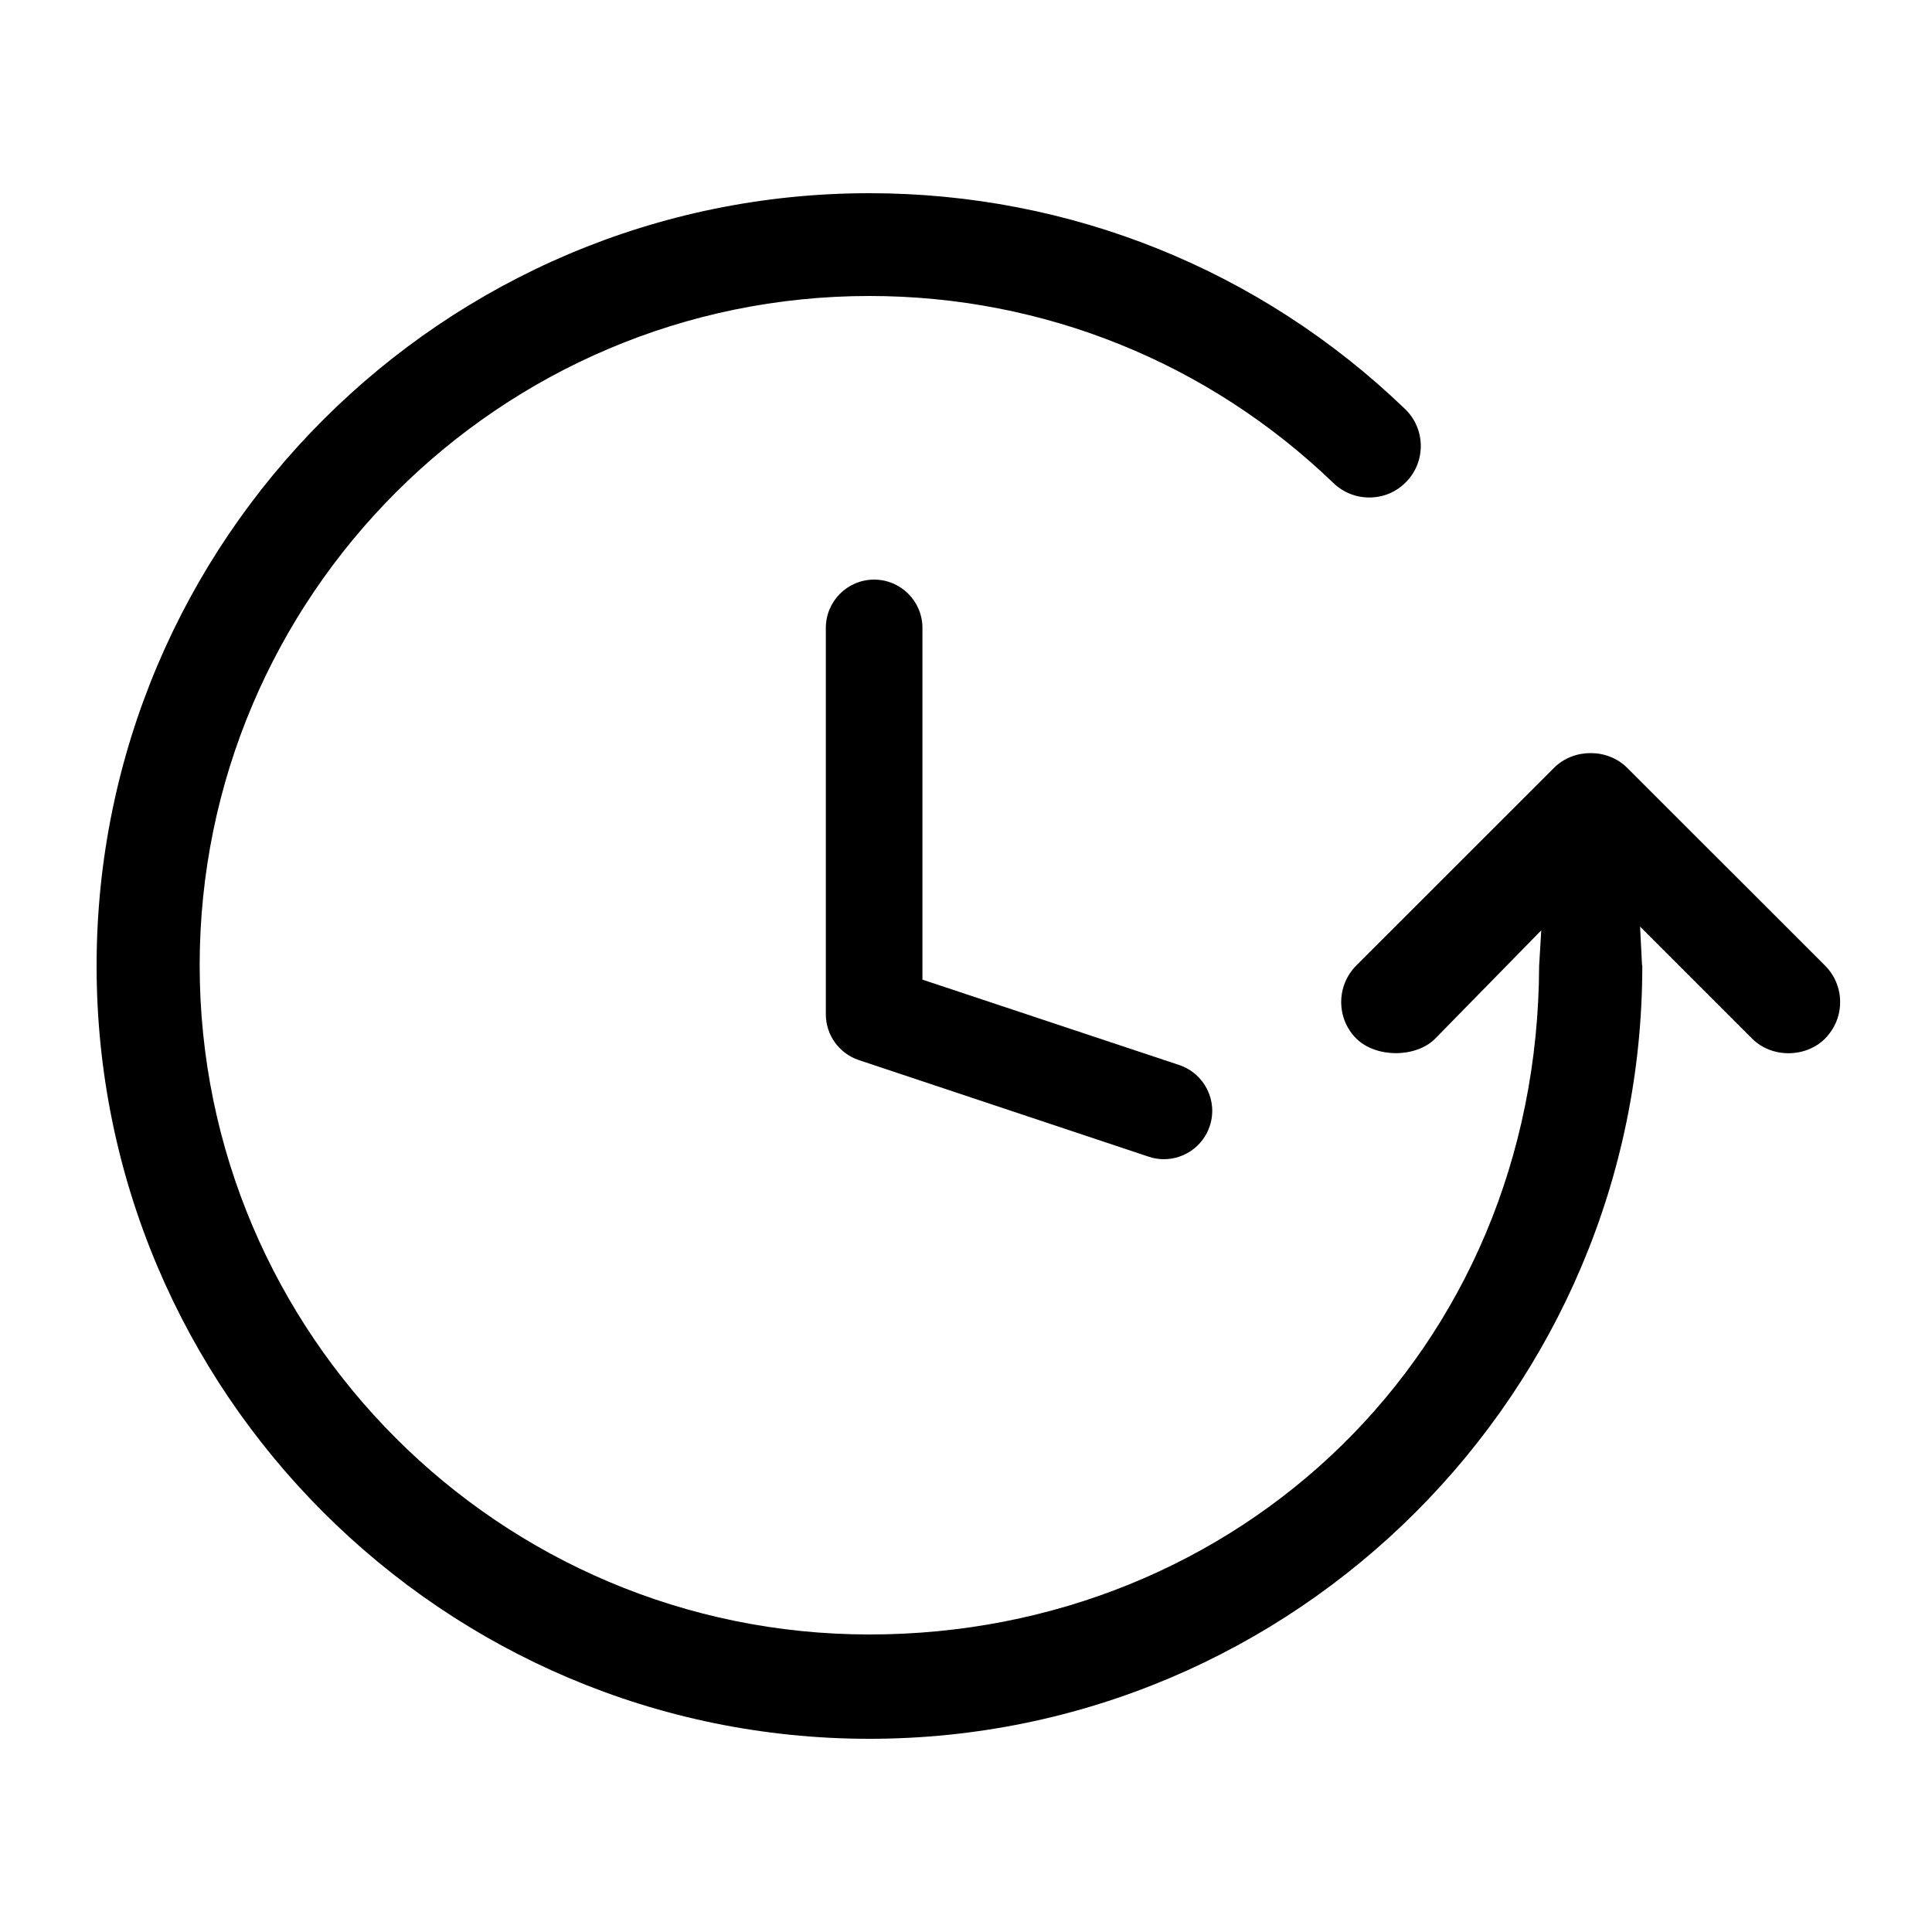 <?xml version="1.0" encoding="UTF-8"?>
<svg width="20px" height="20px" viewBox="0 0 20 20" version="1.1" xmlns="http://www.w3.org/2000/svg" xmlns:xlink="http://www.w3.org/1999/xlink">
    <!-- Generator: sketchtool 46.2 (44496) - http://www.bohemiancoding.com/sketch -->
    <title>clock-arrow--small</title>
    <desc>Created with sketchtool.</desc>
    <defs></defs>
    <g id="Web" stroke="none" stroke-width="1" fill="none" fill-rule="evenodd">
        <g id="clock-arrow--small" fill="#000000">
            <path d="M18.892,9.995 L16.844,7.948 C16.642,7.746 16.292,7.745 16.089,7.947 L14.04,9.995 C13.832,10.204 13.832,10.543 14.04,10.751 C14.243,10.952 14.656,10.953 14.857,10.752 L15.955,9.631 L15.933,10 C15.919,14 12.815,16.92 9,16.92 C5.177,16.92 2.067,13.815 2.067,9.993 C2.067,6.172 5.177,3.064 9,3.064 C10.802,3.064 12.508,3.753 13.804,5.001 C13.904,5.097 14.036,5.15 14.174,5.15 C14.321,5.15 14.457,5.093 14.559,4.986 C14.658,4.884 14.71,4.75 14.708,4.607 C14.705,4.465 14.647,4.332 14.544,4.233 C13.047,2.793 11.079,2 9,2 C4.589,2 1,5.588 1,9.999 C1,14.411 4.589,18 9,18 C13.412,18 17.001,14.411 17.001,9.999 C17.001,9.994 16.998,9.99 16.998,9.986 L16.978,9.592 L18.137,10.751 C18.338,10.954 18.691,10.953 18.892,10.752 C18.993,10.65 19.049,10.516 19.049,10.374 C19.049,10.23 18.993,10.096 18.892,9.995 M12.523,11.658 C12.453,11.867 12.258,12 12.049,12 C11.996,12 11.943,11.992 11.891,11.974 L8.891,10.974 C8.687,10.906 8.549,10.715 8.549,10.5 L8.549,6.5 C8.549,6.224 8.773,6 9.049,6 C9.325,6 9.549,6.224 9.549,6.5 L9.549,10.141 L12.207,11.025 C12.469,11.113 12.611,11.396 12.523,11.658" id="Fill-1"></path>
        </g>
    </g>
</svg>